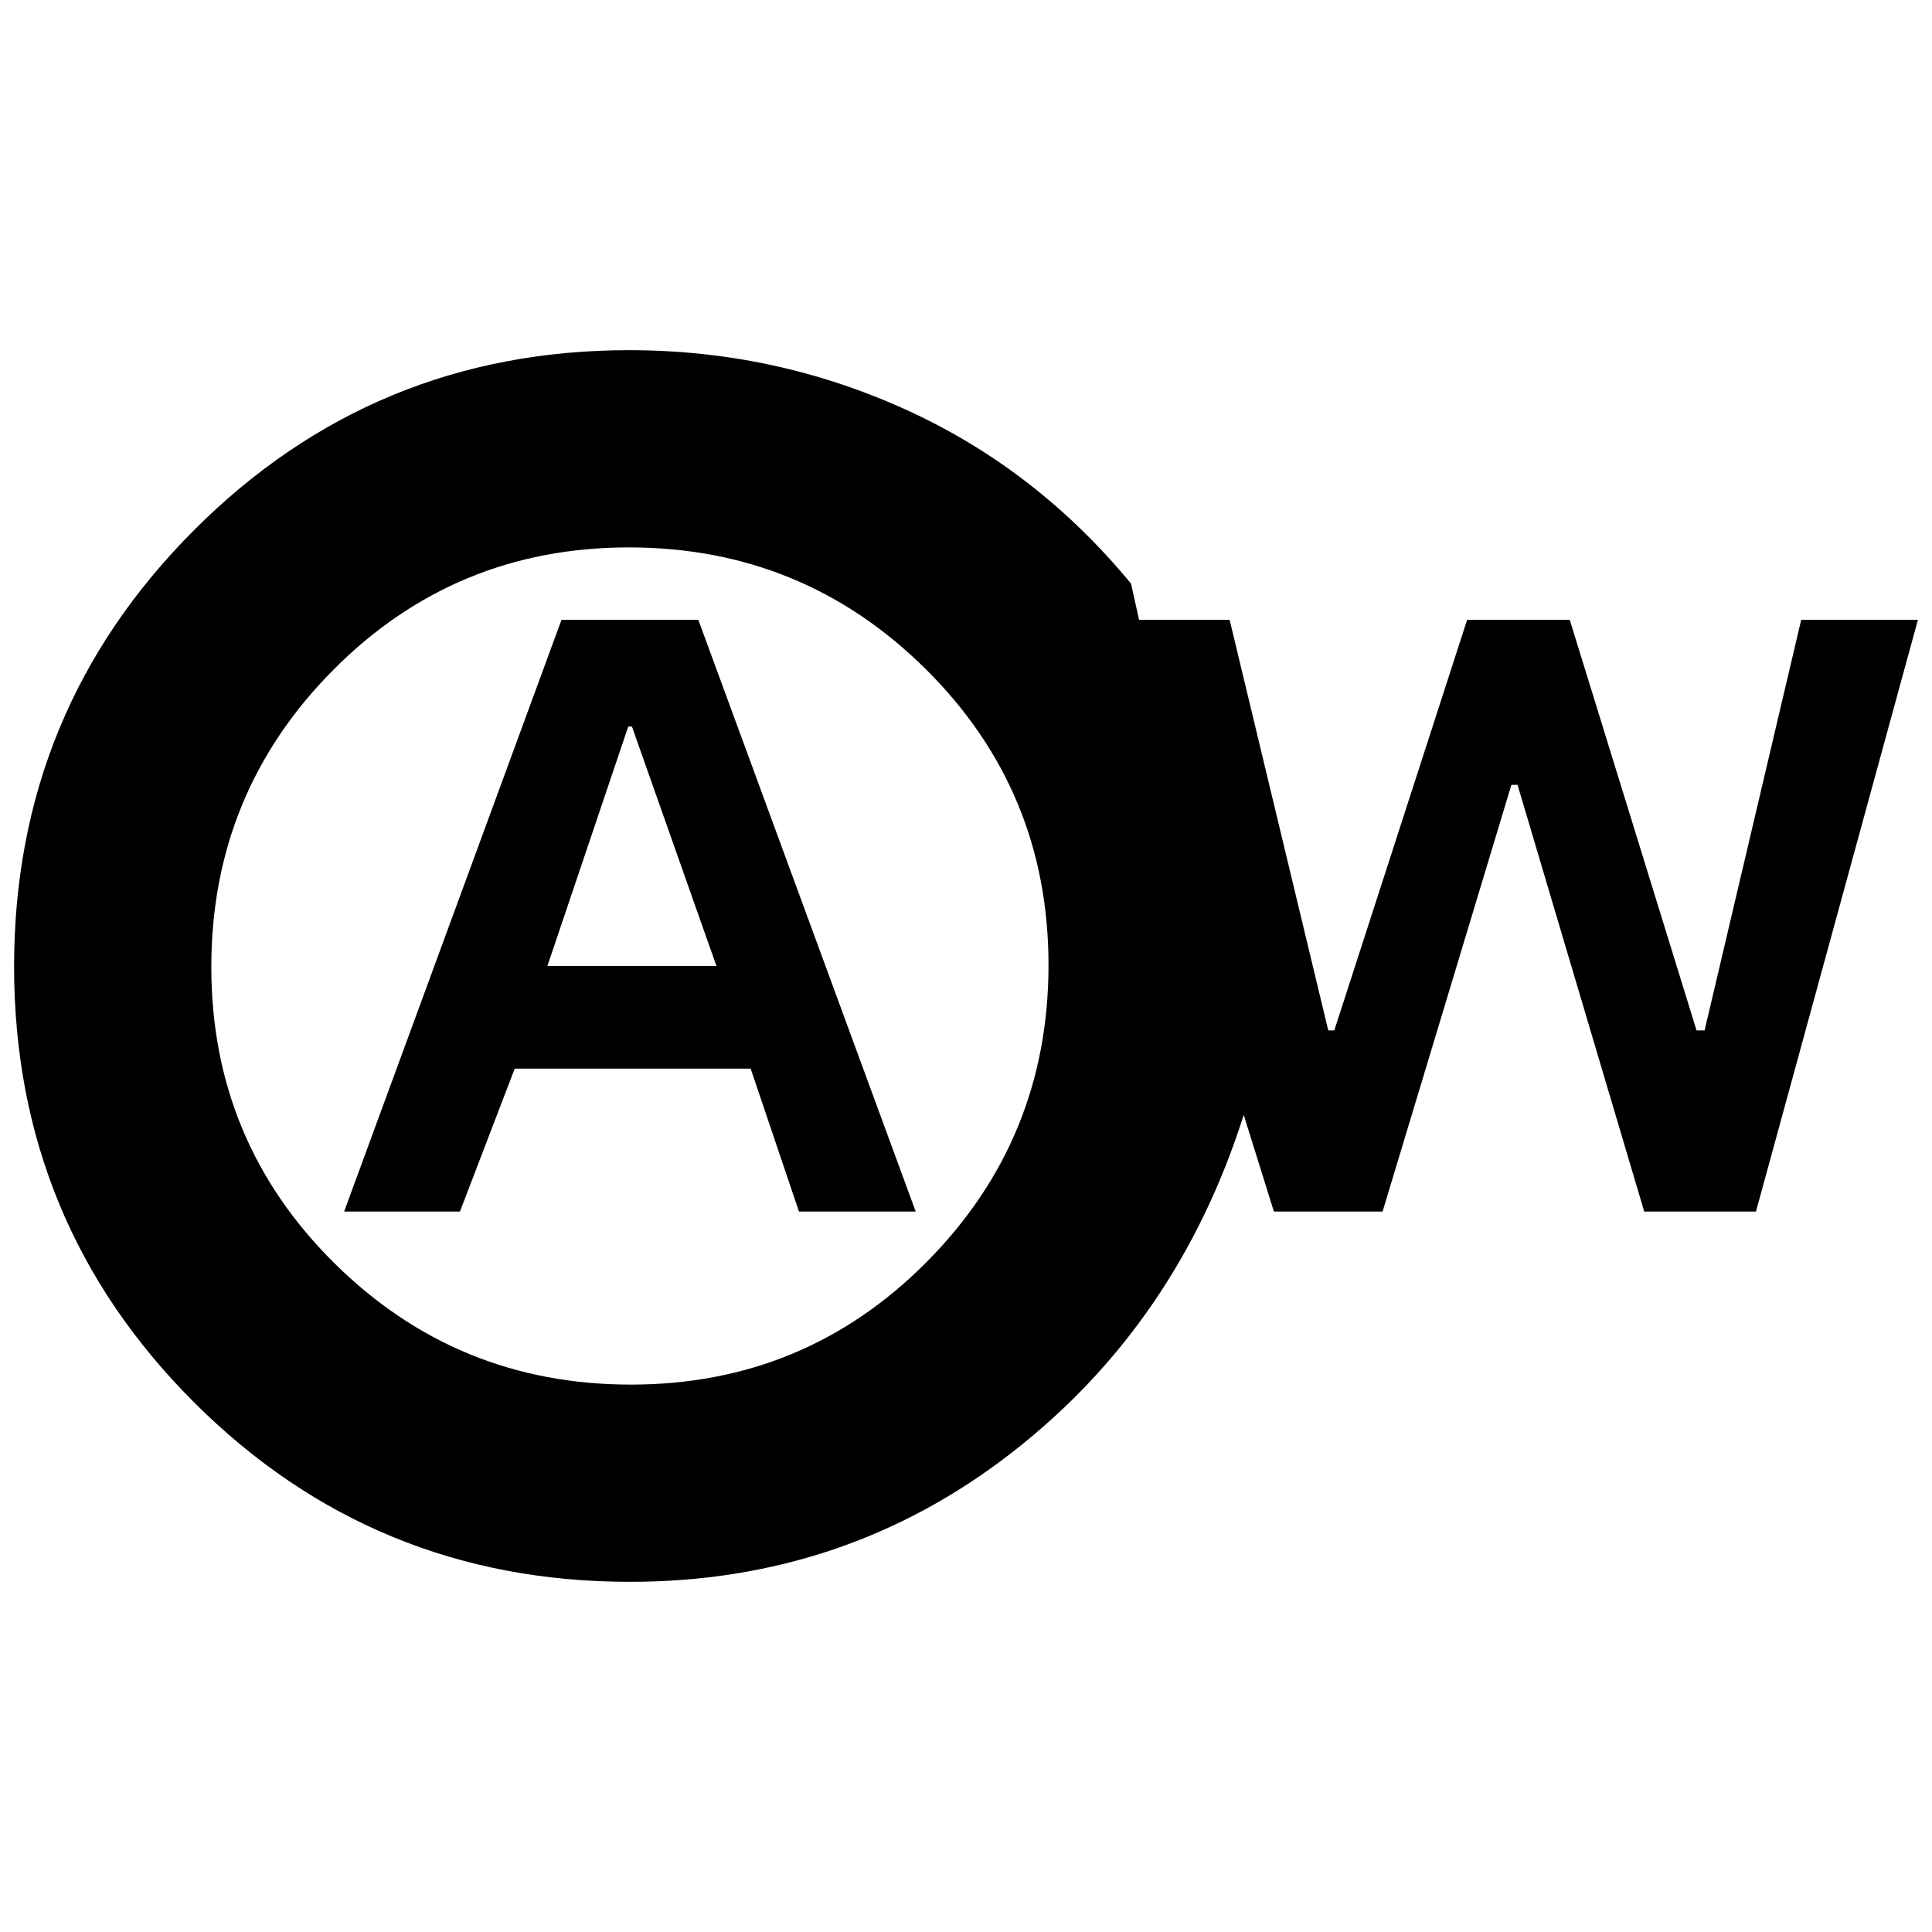 <svg xmlns="http://www.w3.org/2000/svg" height="20" viewBox="0 -960 960 960" width="20"><path d="M171-358h57.55l27.21-71H373l24 71h58L347-652h-68L171-358Zm101-122 40.18-119H314l42 119h-84Zm41 306q-127.33 0-216.66-89.27Q7-352.54 7-479.77T96.34-696.5Q185.67-786 312.58-786 385-786 450-756.5 515-727 562-670l4 18h45l49 204h3l66-204h51l63 204h4l48-204h58l-80.47 294H817l-62.94-212H751l-64 212h-54l-15-48q-33 104-115.5 168T313-174Zm.48-98q86.52 0 147.02-60.98 60.5-60.98 60.5-147.5 0-86.52-60.98-147.02-60.98-60.5-147.5-60.5-86.52 0-147.02 60.98-60.5 60.98-60.5 147.5 0 86.52 60.98 147.02 60.98 60.5 147.5 60.5ZM313-480Z"/></svg>
